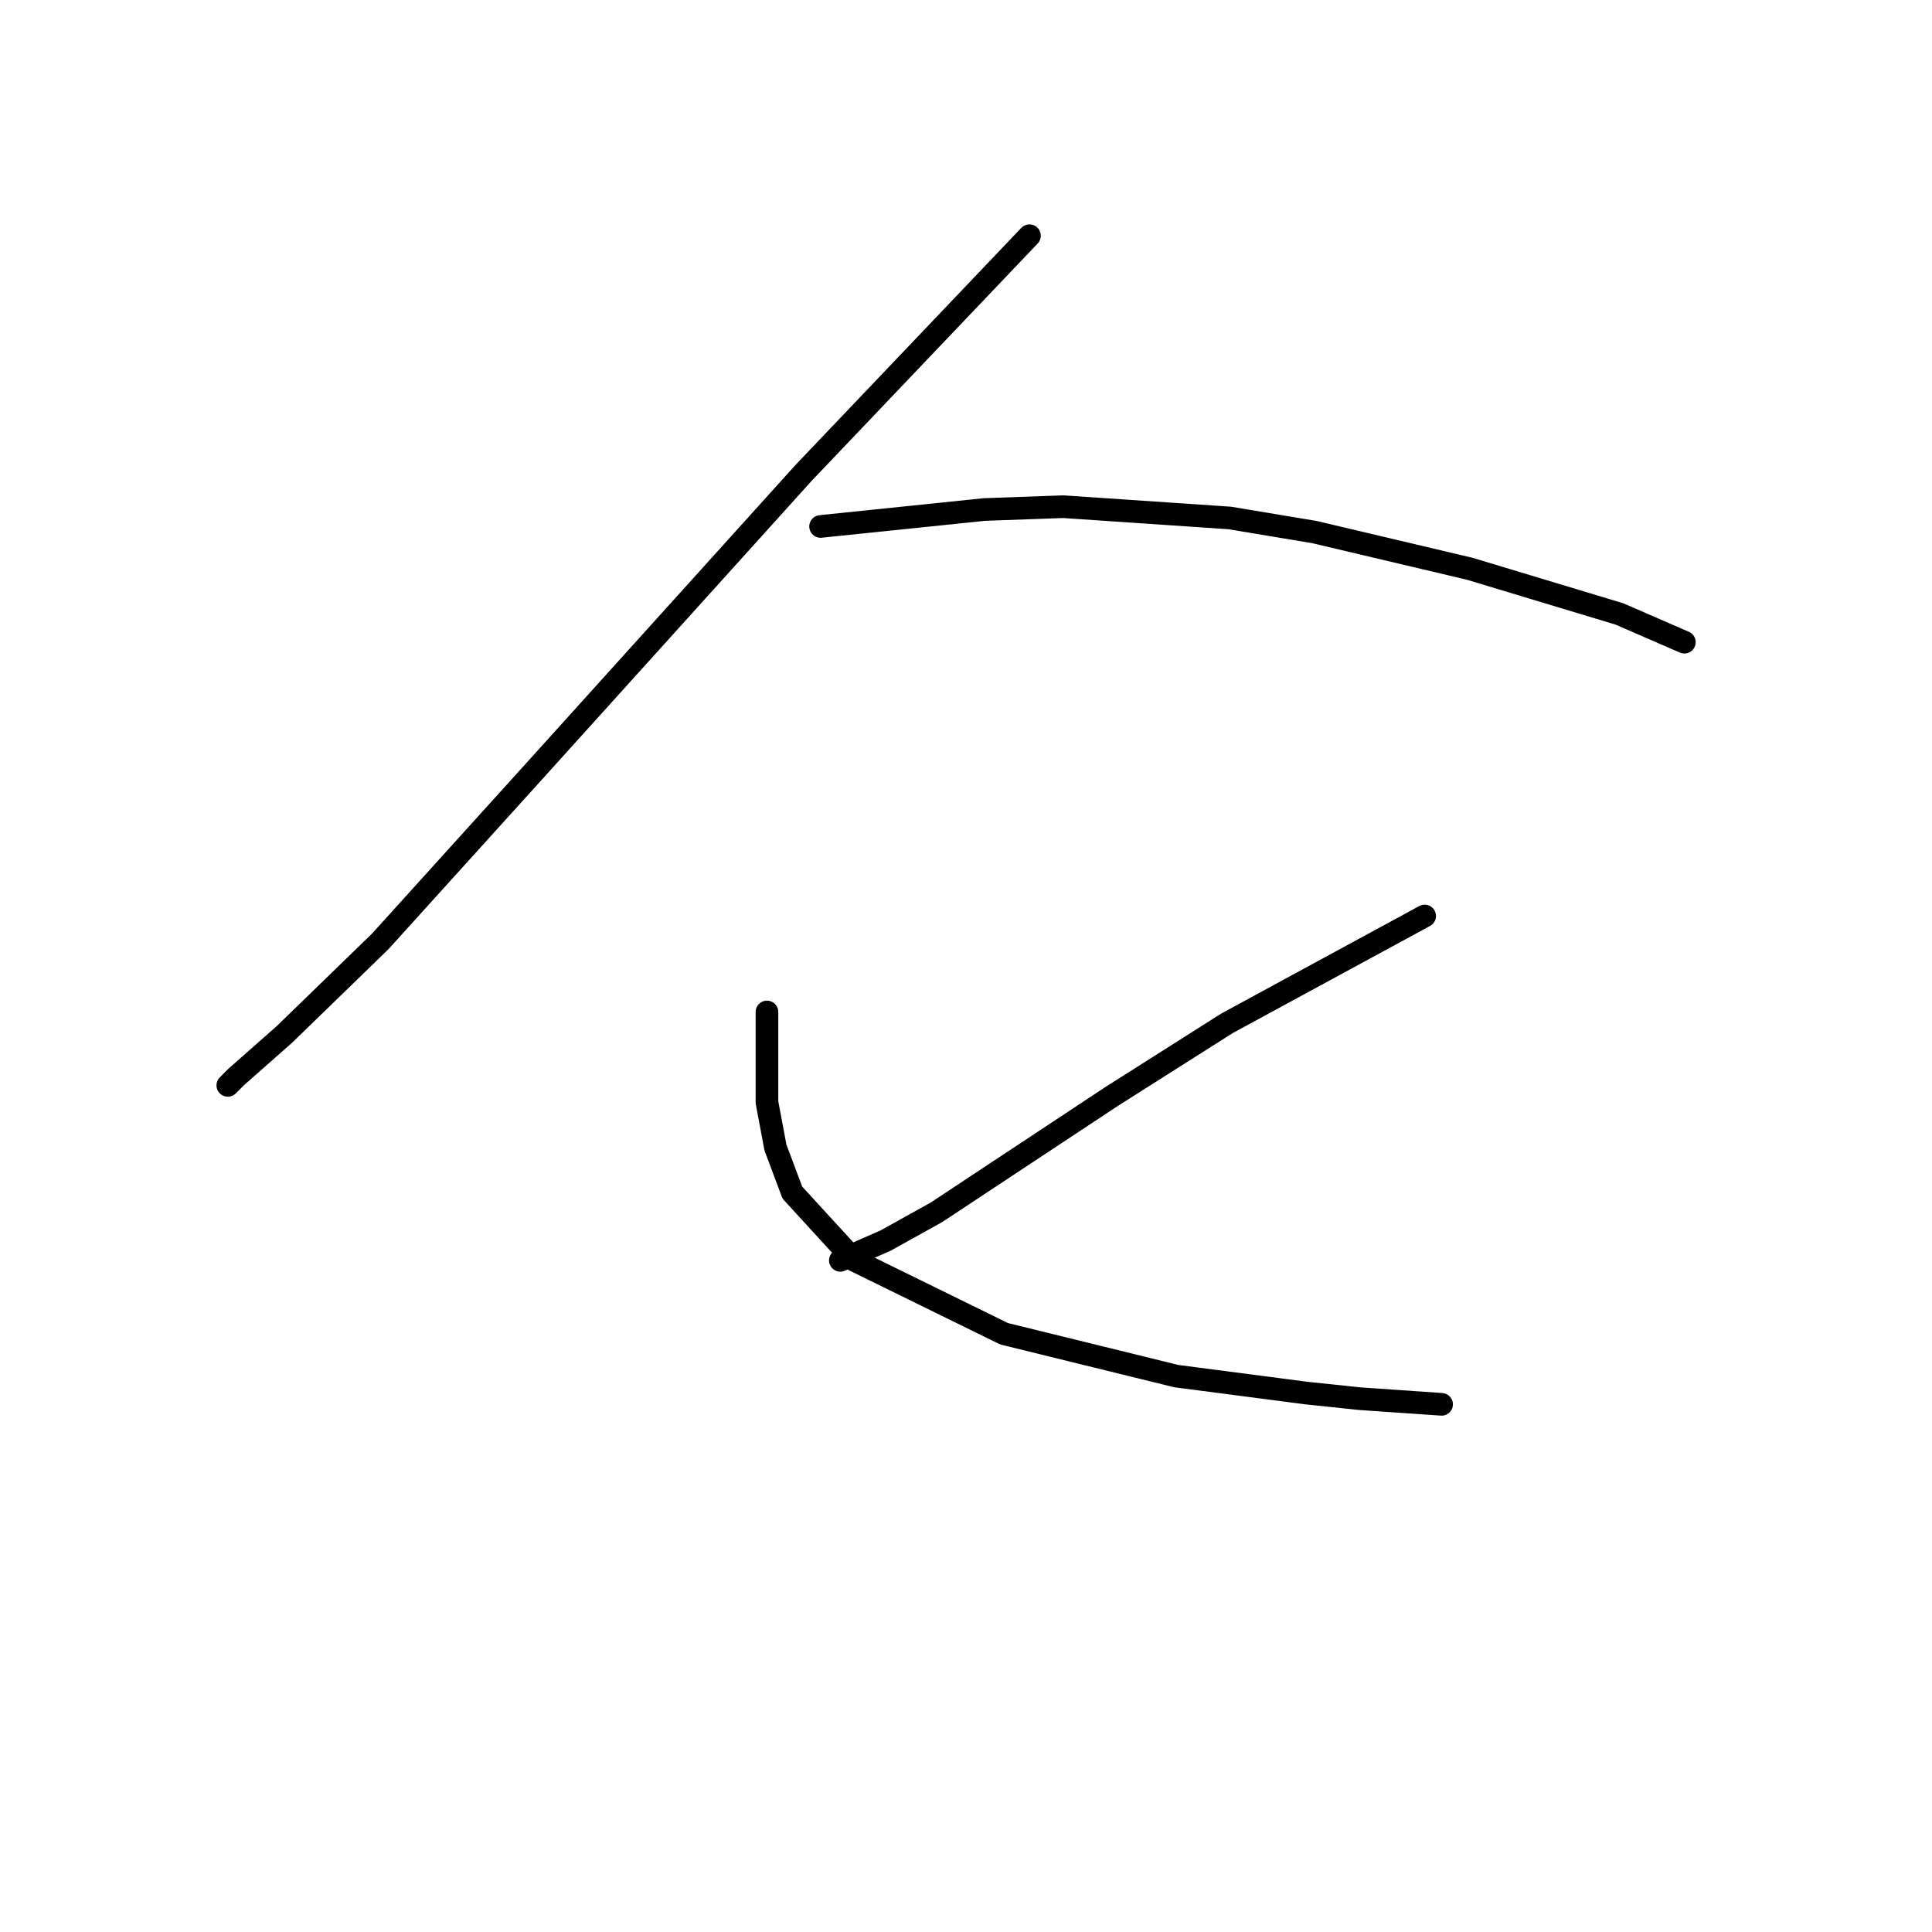 <?xml version="1.0" standalone="no"?>
    <svg width="256" height="256" xmlns="http://www.w3.org/2000/svg" version="1.1">
    <polyline stroke="black" stroke-width="3" stroke-linecap="round" fill="transparent" stroke-linejoin="round" points="136.411 31.232 121.449 46.942 106.488 62.651 71.703 101.176 50.384 124.74 37.667 137.083 31.308 142.694 30.186 143.816 30.186 143.816 " />
        <polyline stroke="black" stroke-width="3" stroke-linecap="round" fill="transparent" stroke-linejoin="round" points="108.732 69.758 119.579 68.636 130.426 67.513 140.899 67.139 162.967 68.636 174.188 70.506 194.759 75.368 214.583 81.353 223.186 85.093 223.186 85.093 " />
        <polyline stroke="black" stroke-width="3" stroke-linecap="round" fill="transparent" stroke-linejoin="round" points="188.775 121.374 175.684 128.48 162.593 135.587 147.258 145.312 124.068 160.647 117.335 164.387 111.351 167.006 111.351 167.006 " />
        <polyline stroke="black" stroke-width="3" stroke-linecap="round" fill="transparent" stroke-linejoin="round" points="101.626 134.091 101.626 140.075 101.626 146.06 102.748 152.044 104.992 158.029 113.221 167.006 133.044 176.73 155.86 182.341 173.066 184.585 180.172 185.333 191.019 186.081 191.019 186.081 " />
        </svg>
